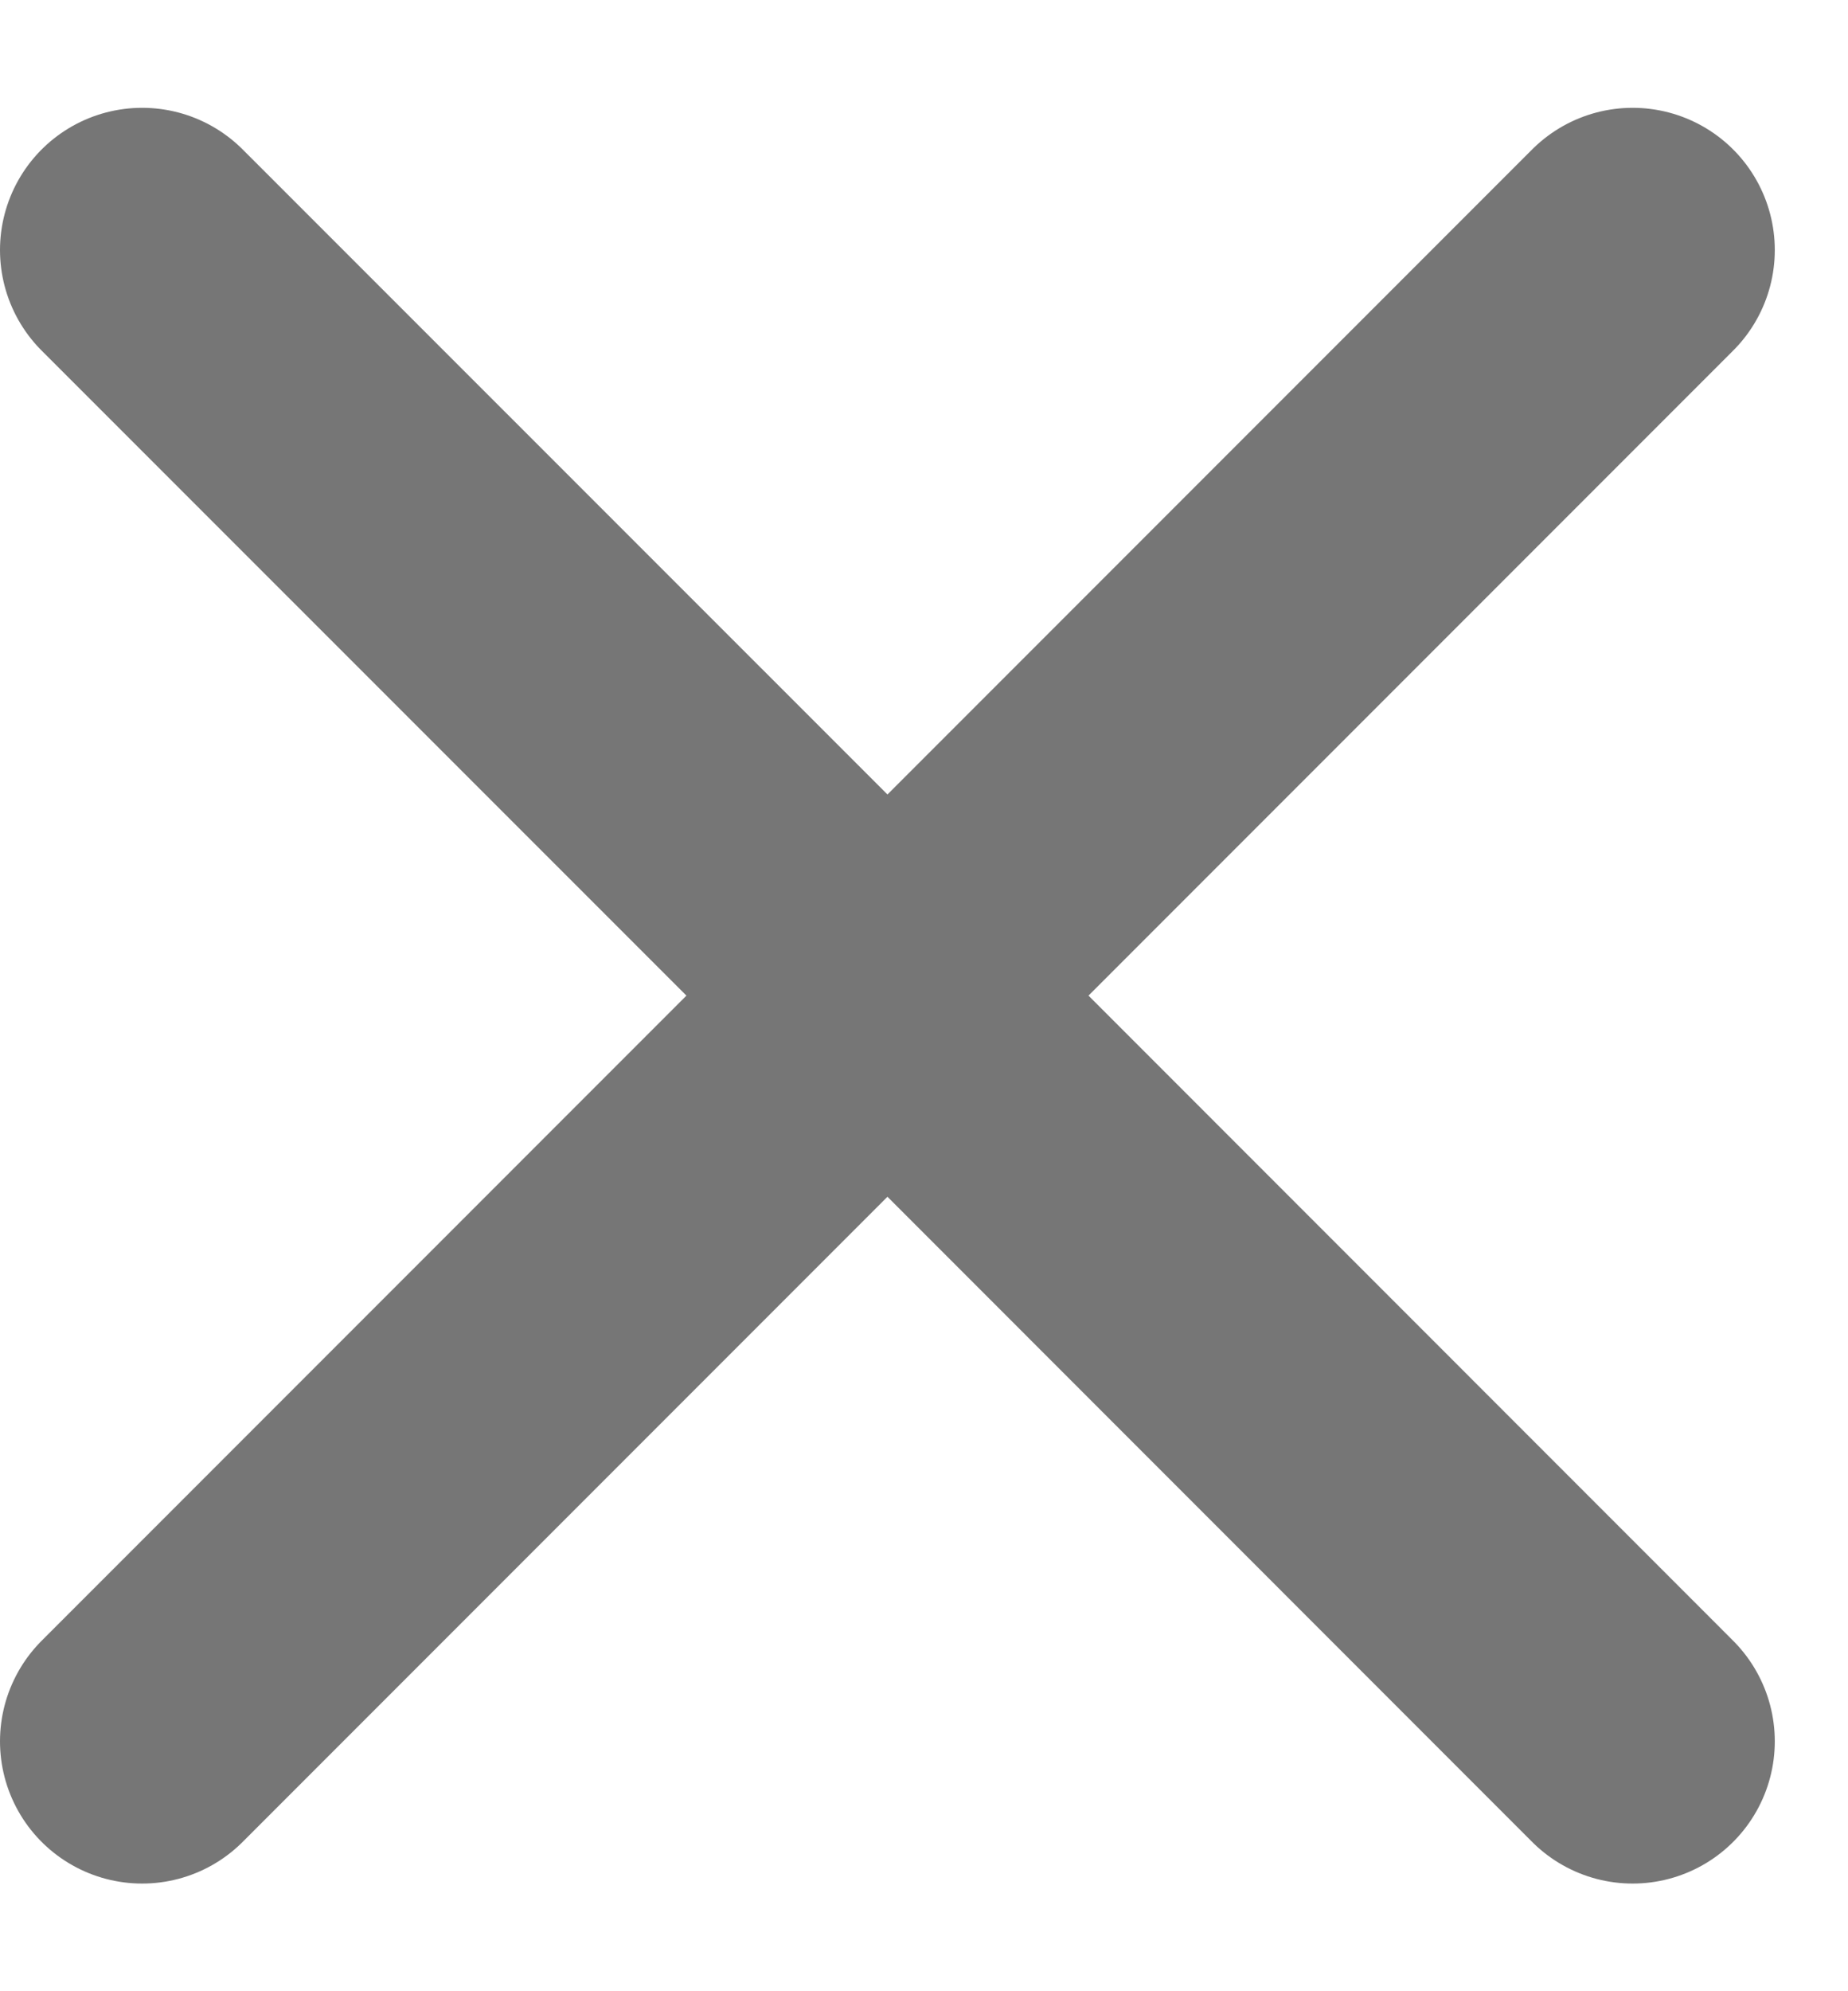 <svg width="13" height="14" viewBox="0 0 13 14" fill="none" xmlns="http://www.w3.org/2000/svg">
<path d="M1 12.243L6.243 7M6.243 7L11.485 1.758M6.243 7L1 1.758M6.243 7L11.485 12.243" stroke="#767676" stroke-width="2" stroke-linecap="round" stroke-linejoin="round"/>
</svg>
